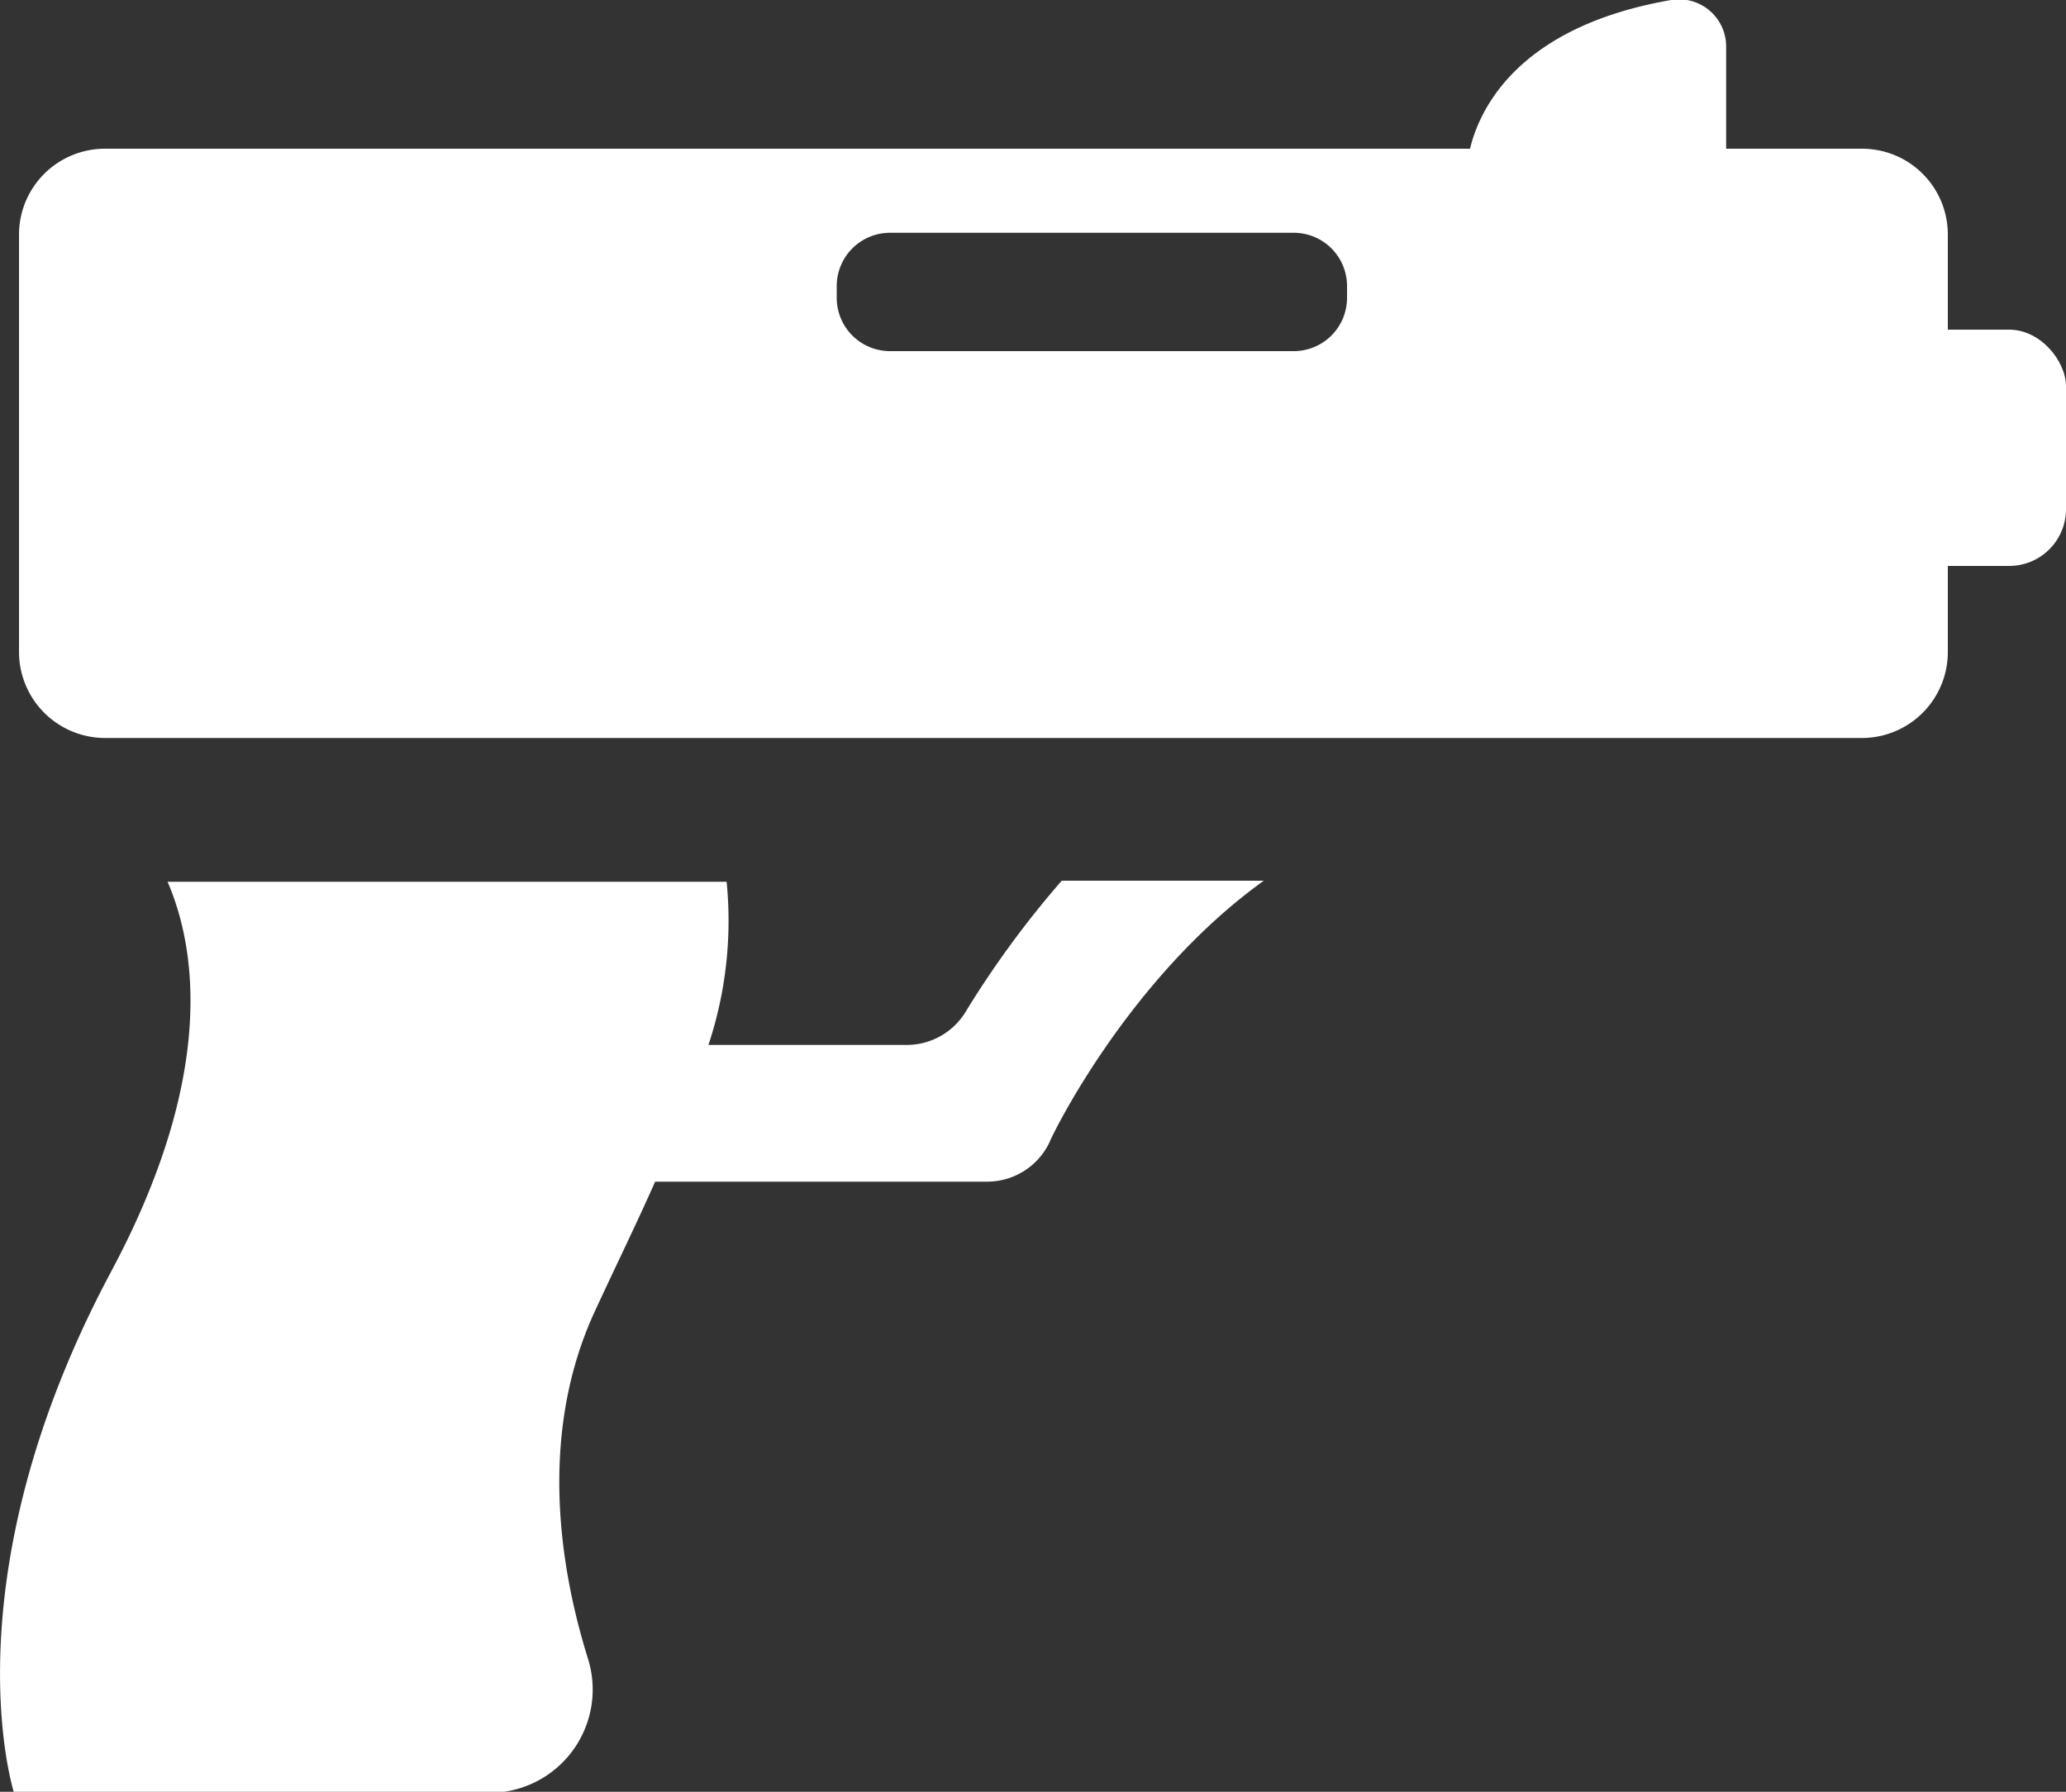 <svg xmlns="http://www.w3.org/2000/svg" viewBox="0 0 100 86.75"><rect x="0" y="0" width="100" height="86.75" fill="#333333" stroke="none"/><defs><style>.cls-1{fill:#fff;}</style></defs><g id="Слой_2" data-name="Слой 2"><g id="icons"><g id="Pistol"><path class="cls-1" d="M71,8.24S71,1.71,80.89,0a2.28,2.28,0,0,1,2.66,2.24V9.46H71.72Z"/><path class="cls-1" d="M90.14,7.2H5.07A4.16,4.16,0,0,0,.92,11.34V31.58a4.17,4.17,0,0,0,4.15,4.15H90.14a4.16,4.16,0,0,0,4.14-4.15V11.34A4.15,4.15,0,0,0,90.14,7.2ZM65.2,14.45A2.58,2.58,0,0,1,62.62,17H43.08a2.58,2.58,0,0,1-2.58-2.57v-.59a2.58,2.58,0,0,1,2.58-2.57H62.62a2.58,2.58,0,0,1,2.58,2.57Z"/><path class="cls-1" d="M51.39,42.64A47.09,47.09,0,0,0,46.73,49a3.33,3.33,0,0,1-2.84,1.59h-9.6a19.05,19.05,0,0,0,.88-7.9H8.11c1.38,3.2,2.37,9.34-2.74,18.89-8,15-4.69,25.22-4.69,25.22h23a5,5,0,0,0,4.79-6.46C27,75.65,26.1,69.2,28.85,63.36c1-2.16,2-4.2,2.86-6.15h16.1a3.34,3.34,0,0,0,3-1.93c0-.08,3.71-7.86,10.36-12.64Z"/><rect class="cls-1" x="86.66" y="15.96" width="13.34" height="11.44" rx="2.75"/></g></g></g></svg>